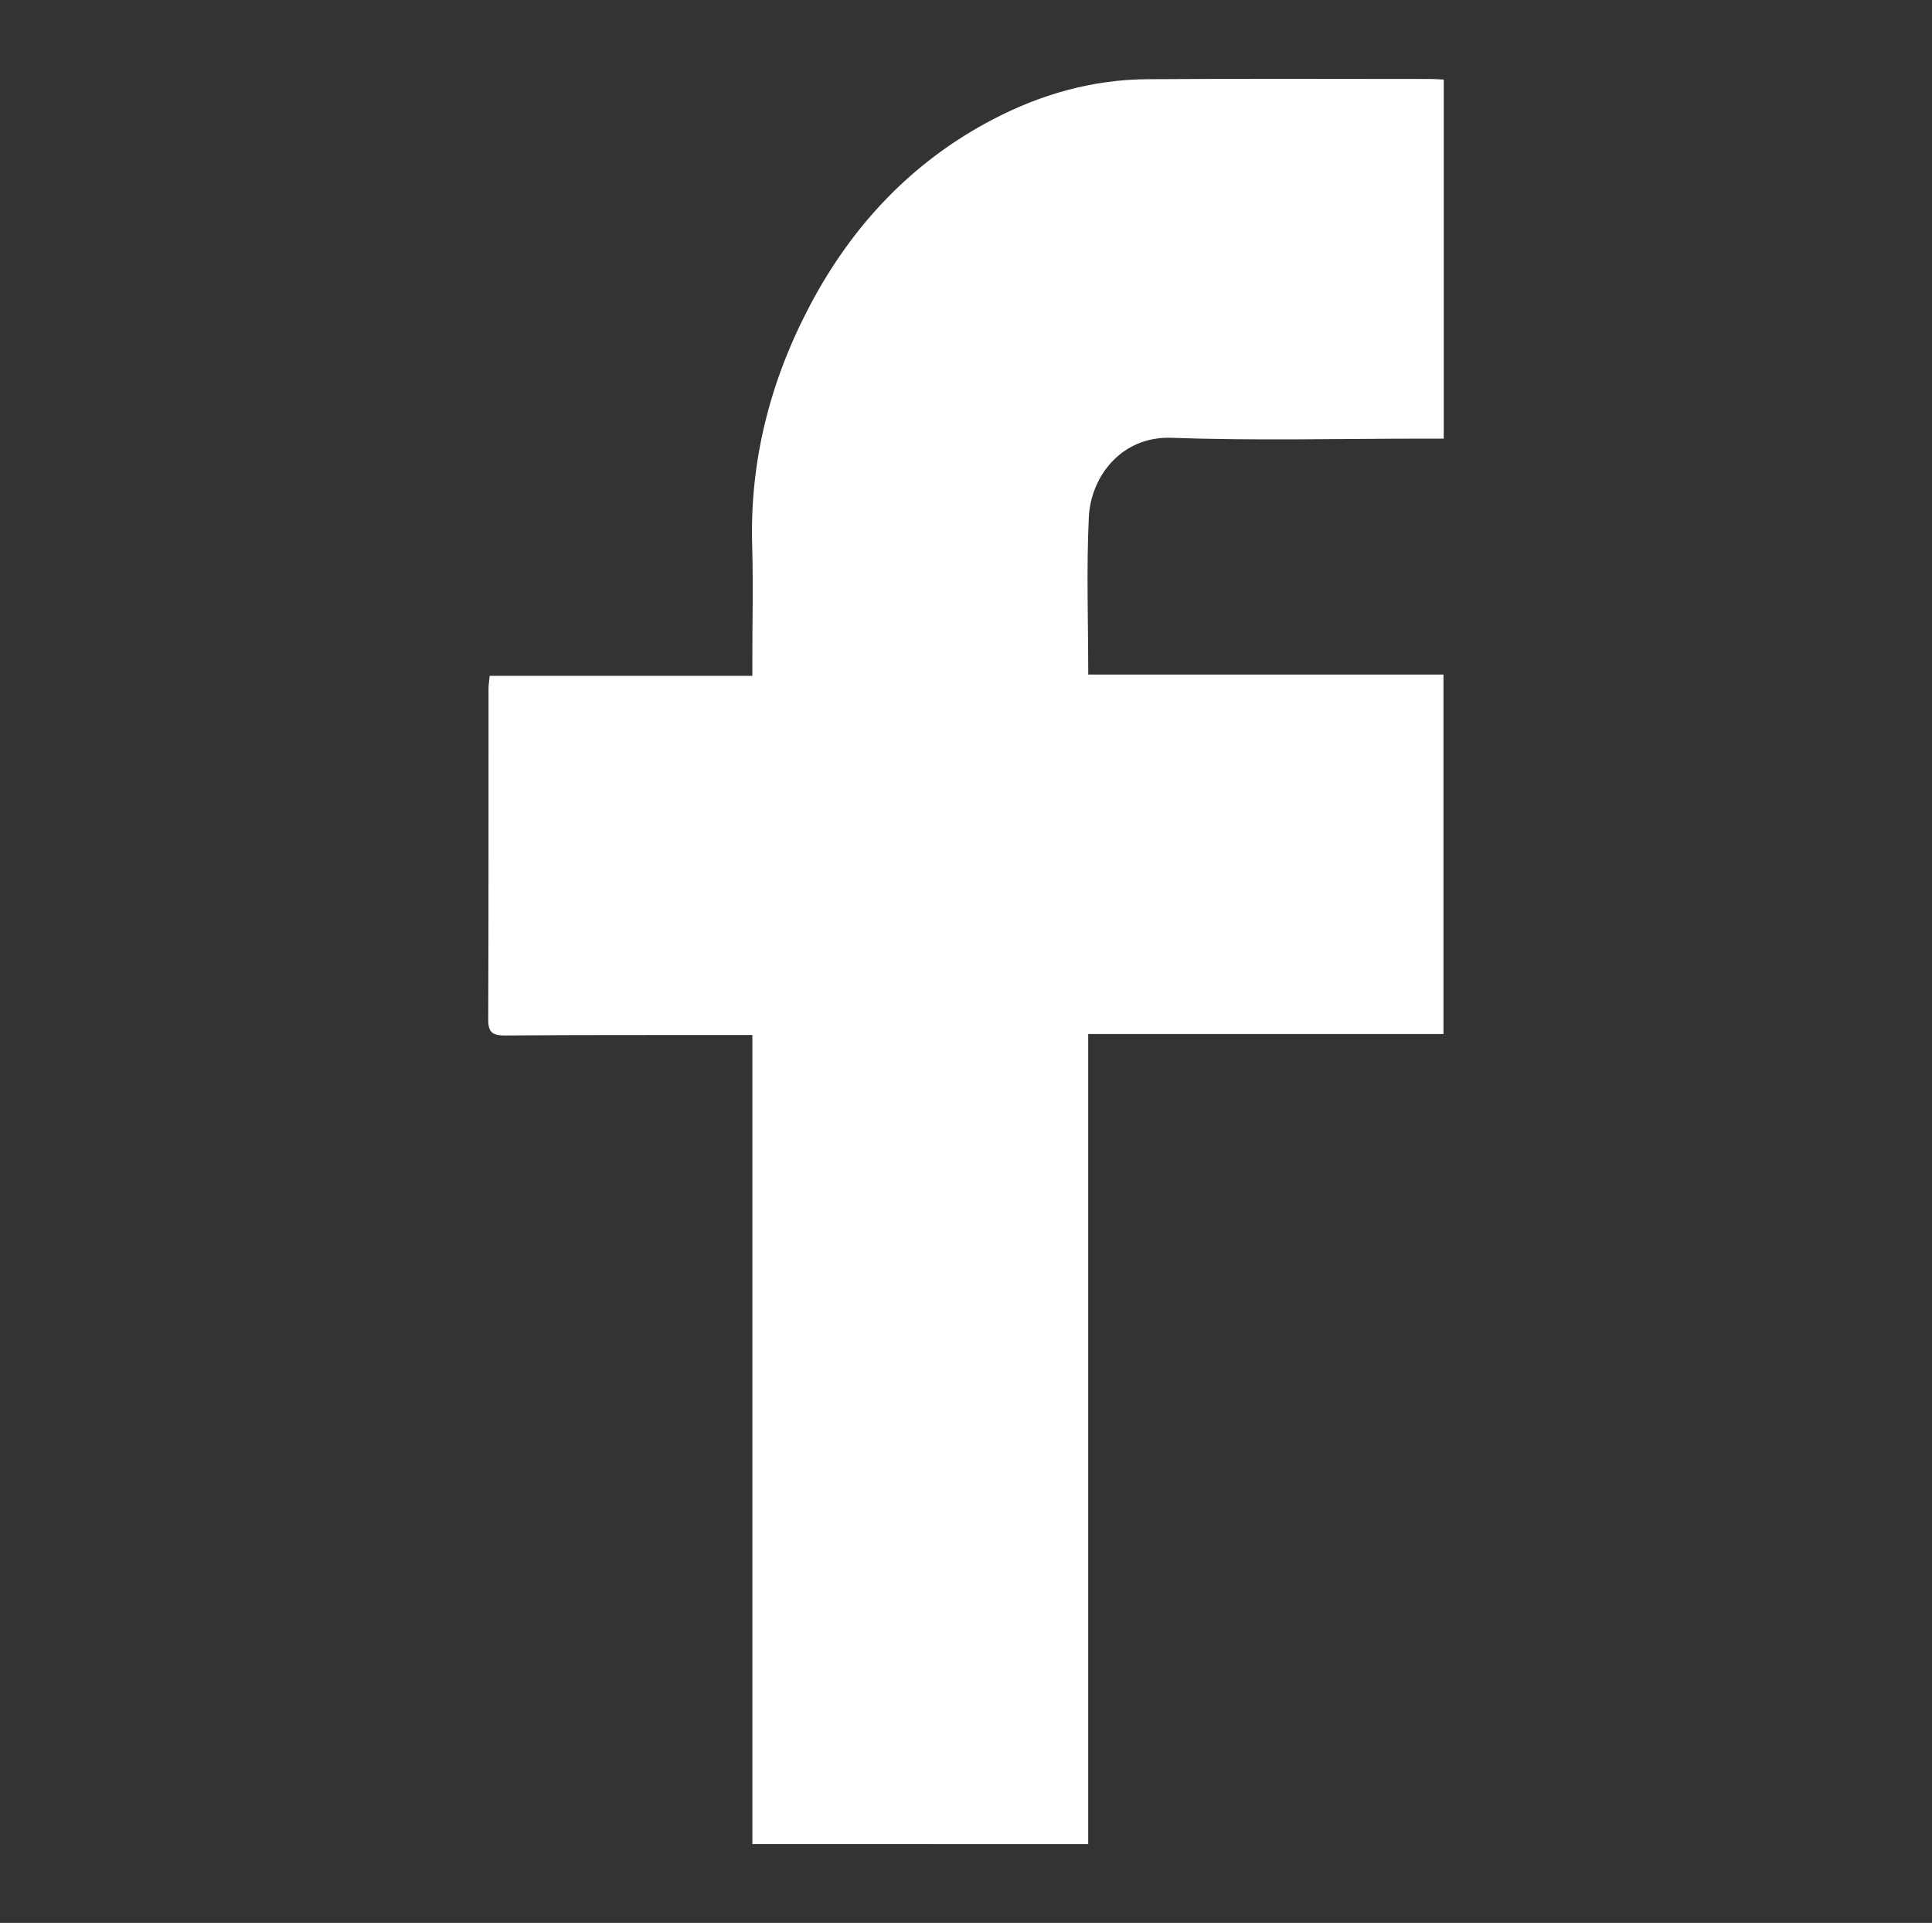 <?xml version="1.0" encoding="utf-8"?>
<!-- Generator: Adobe Illustrator 27.0.0, SVG Export Plug-In . SVG Version: 6.00 Build 0)  -->
<svg version="1.1" id="Layer_1" xmlns="http://www.w3.org/2000/svg" xmlns:xlink="http://www.w3.org/1999/xlink" x="0px" y="0px"
	 viewBox="0 0 563.74 561" style="enable-background:new 0 0 563.74 561;" xml:space="preserve">
<rect x="0" y="0" width="563.74" height="561" fill="#333333" stroke="none"/>
<style type="text/css">
	.st0{fill:#FFFFFF;}
</style>
<g>
	<path class="st0" d="M1252.64-27.55c-50.36,0-100.72,0-151.08,0c-46.76-66.53-93.52-133.05-141.51-201.33
		c-2.14,3.09-3.26,5.11-4.76,6.82c-31.67,36.09-63.48,72.07-95.06,108.25c-25,28.63-49.72,57.5-74.56,86.27c-14.5,0-28.99,0-43.49,0
		c1.63-2.87,2.83-6.12,4.96-8.56c51.22-58.41,102.55-116.72,153.82-175.07c13.26-15.09,26.41-30.27,39.55-45.35
		c-2.54-3.81-4.37-6.68-6.33-9.46c-59.22-84.4-118.43-168.81-177.74-253.14c-5.15-7.32-11.02-14.12-16.56-21.16
		c3.05-0.76,6.1-2.18,9.16-2.19c48.07-0.14,96.14-0.1,144.21-0.1c43.85,62.83,87.69,125.66,132.68,190.12
		c2.77-3.62,4.25-5.81,5.98-7.78c34.4-39.19,68.92-78.28,103.23-117.55c18.73-21.44,37.13-43.18,55.69-64.78
		c15.26,0,30.52,0,45.78,0c-46.68,53.29-93.37,106.58-140.04,159.88c-16.97,19.37-33.9,38.78-50.79,58.09
		c57.38,81.83,114.04,162.5,170.53,243.28C1228.72-63.6,1240.55-45.48,1252.64-27.55z M1191.81-59.69
		c-3.29-4.85-5.13-7.68-7.09-10.43c-99.53-139.5-199.39-278.78-298.18-418.8c-11.27-15.97-22.56-23.16-41.77-20.89
		c-13.63,1.61-27.6,0.31-43.38,0.31c4.43,6.38,7.18,10.45,10.04,14.45c36.31,50.81,72.68,101.57,108.96,152.41
		c65.47,91.76,130.86,183.58,196.47,275.24c2.36,3.3,6.65,7.26,10.15,7.37C1147.85-59.34,1168.74-59.69,1191.81-59.69z"/>
</g>
<g>
	<path class="st0" d="M219.54,538.02c0-78.46,0-156.92,0-236.05c-2.08,0-3.84,0-5.61,0c-22.16,0.02-44.32-0.04-66.49,0.13
		c-3.58,0.03-5-0.78-4.98-4.66c0.13-32.16,0.07-64.32,0.09-96.48c0-1.12,0.19-2.25,0.33-3.79c25.52,0,50.77,0,76.65,0
		c0-2.21,0-3.98,0-5.75c0-10.67,0.27-21.34-0.05-31.99c-0.76-24.98,5.25-48.31,16.83-70.27c12.38-23.47,29.91-42.1,53.58-54.42
		c13.95-7.26,28.93-11.52,44.77-11.63c27.66-0.2,55.32-0.07,82.99-0.07c1.13,0,2.26,0.11,3.62,0.18c0,34.89,0,69.47,0,104.75
		c-1.92,0-3.69,0-5.46,0c-24.66,0-49.35,0.64-73.98-0.24c-14.74-0.53-23.55,11.48-24.11,23.07c-0.74,15.12-0.18,30.3-0.18,45.99
		c34.53,0,68.92,0,103.65,0c0,35.11,0,69.69,0,104.89c-34.27,0-68.64,0-103.66,0c0,79.2,0,157.77,0,236.35
		C284.88,538.02,252.21,538.02,219.54,538.02z"/>
</g>
<g>
	<path class="st0" d="M-2537.47-198.8c4.44-5.3,8.22-10.3,12.5-14.84c20.84-22.05,46.29-34.97,76.62-37.59
		c33.43-2.88,64.85,2.83,92.22,23.57c21.99,16.67,34.21,39.59,40.79,65.89c3.98,15.93,5.4,32.17,5.42,48.51
		c0.1,69.58,0.04,139.16,0.04,208.75c0,6.77-0.02,6.79-6.57,6.8c-31.32,0.01-62.64,0.01-93.96,0c-6.53,0-6.53-0.02-6.54-6.74
		c-0.01-60.17,0.23-120.34-0.19-180.51c-0.12-17.66-3.18-35.05-14.04-49.91c-8.97-12.27-21.47-18.15-36.37-19.16
		c-13.41-0.91-26.53,0.31-38.58,6.94c-17.47,9.62-26,25.48-29.35,44.27c-1.67,9.33-2.1,18.98-2.13,28.49
		c-0.19,56.47-0.09,112.94-0.09,169.4c0,7.2-0.01,7.21-7.1,7.21c-29.93,0-59.86,0.01-89.79,0c-6.38,0-6.39-0.03-6.39-6.43
		c0-110.31,0-220.63,0-330.94c0-6.64,0.01-6.66,6.59-6.66c30.24-0.01,60.48,0.09,90.72-0.1c4.7-0.03,6.19,1.44,6.07,6.08
		c-0.27,10.64-0.09,21.29-0.08,31.93C-2537.69-202.34-2537.56-200.86-2537.47-198.8z"/>
	<path class="st0" d="M-2814.93-69.65c0-55.07,0-110.14,0-165.21c0-6.86,0.02-6.87,6.92-6.88c31.62,0,63.25,0.09,94.87-0.1
		c4.74-0.03,6.04,1.51,6.04,6.1c-0.1,110.6-0.07,221.21-0.08,331.81c0,6.09-0.14,6.22-6.24,6.22c-31.78,0.01-63.56,0.01-95.33,0
		c-6.08,0-6.17-0.1-6.17-6.26C-2814.93,40.81-2814.93-14.42-2814.93-69.65z"/>
	<path class="st0" d="M-2698.43-348.82c-0.06,35.17-28.28,63.92-62.68,63.76c-35.77-0.17-63.8-27.98-63.81-63.73
		c-0.01-36.25,27.99-64.06,63.55-63.94C-2722.82-412.59-2697.66-380.58-2698.43-348.82z"/>
</g>
</svg>
